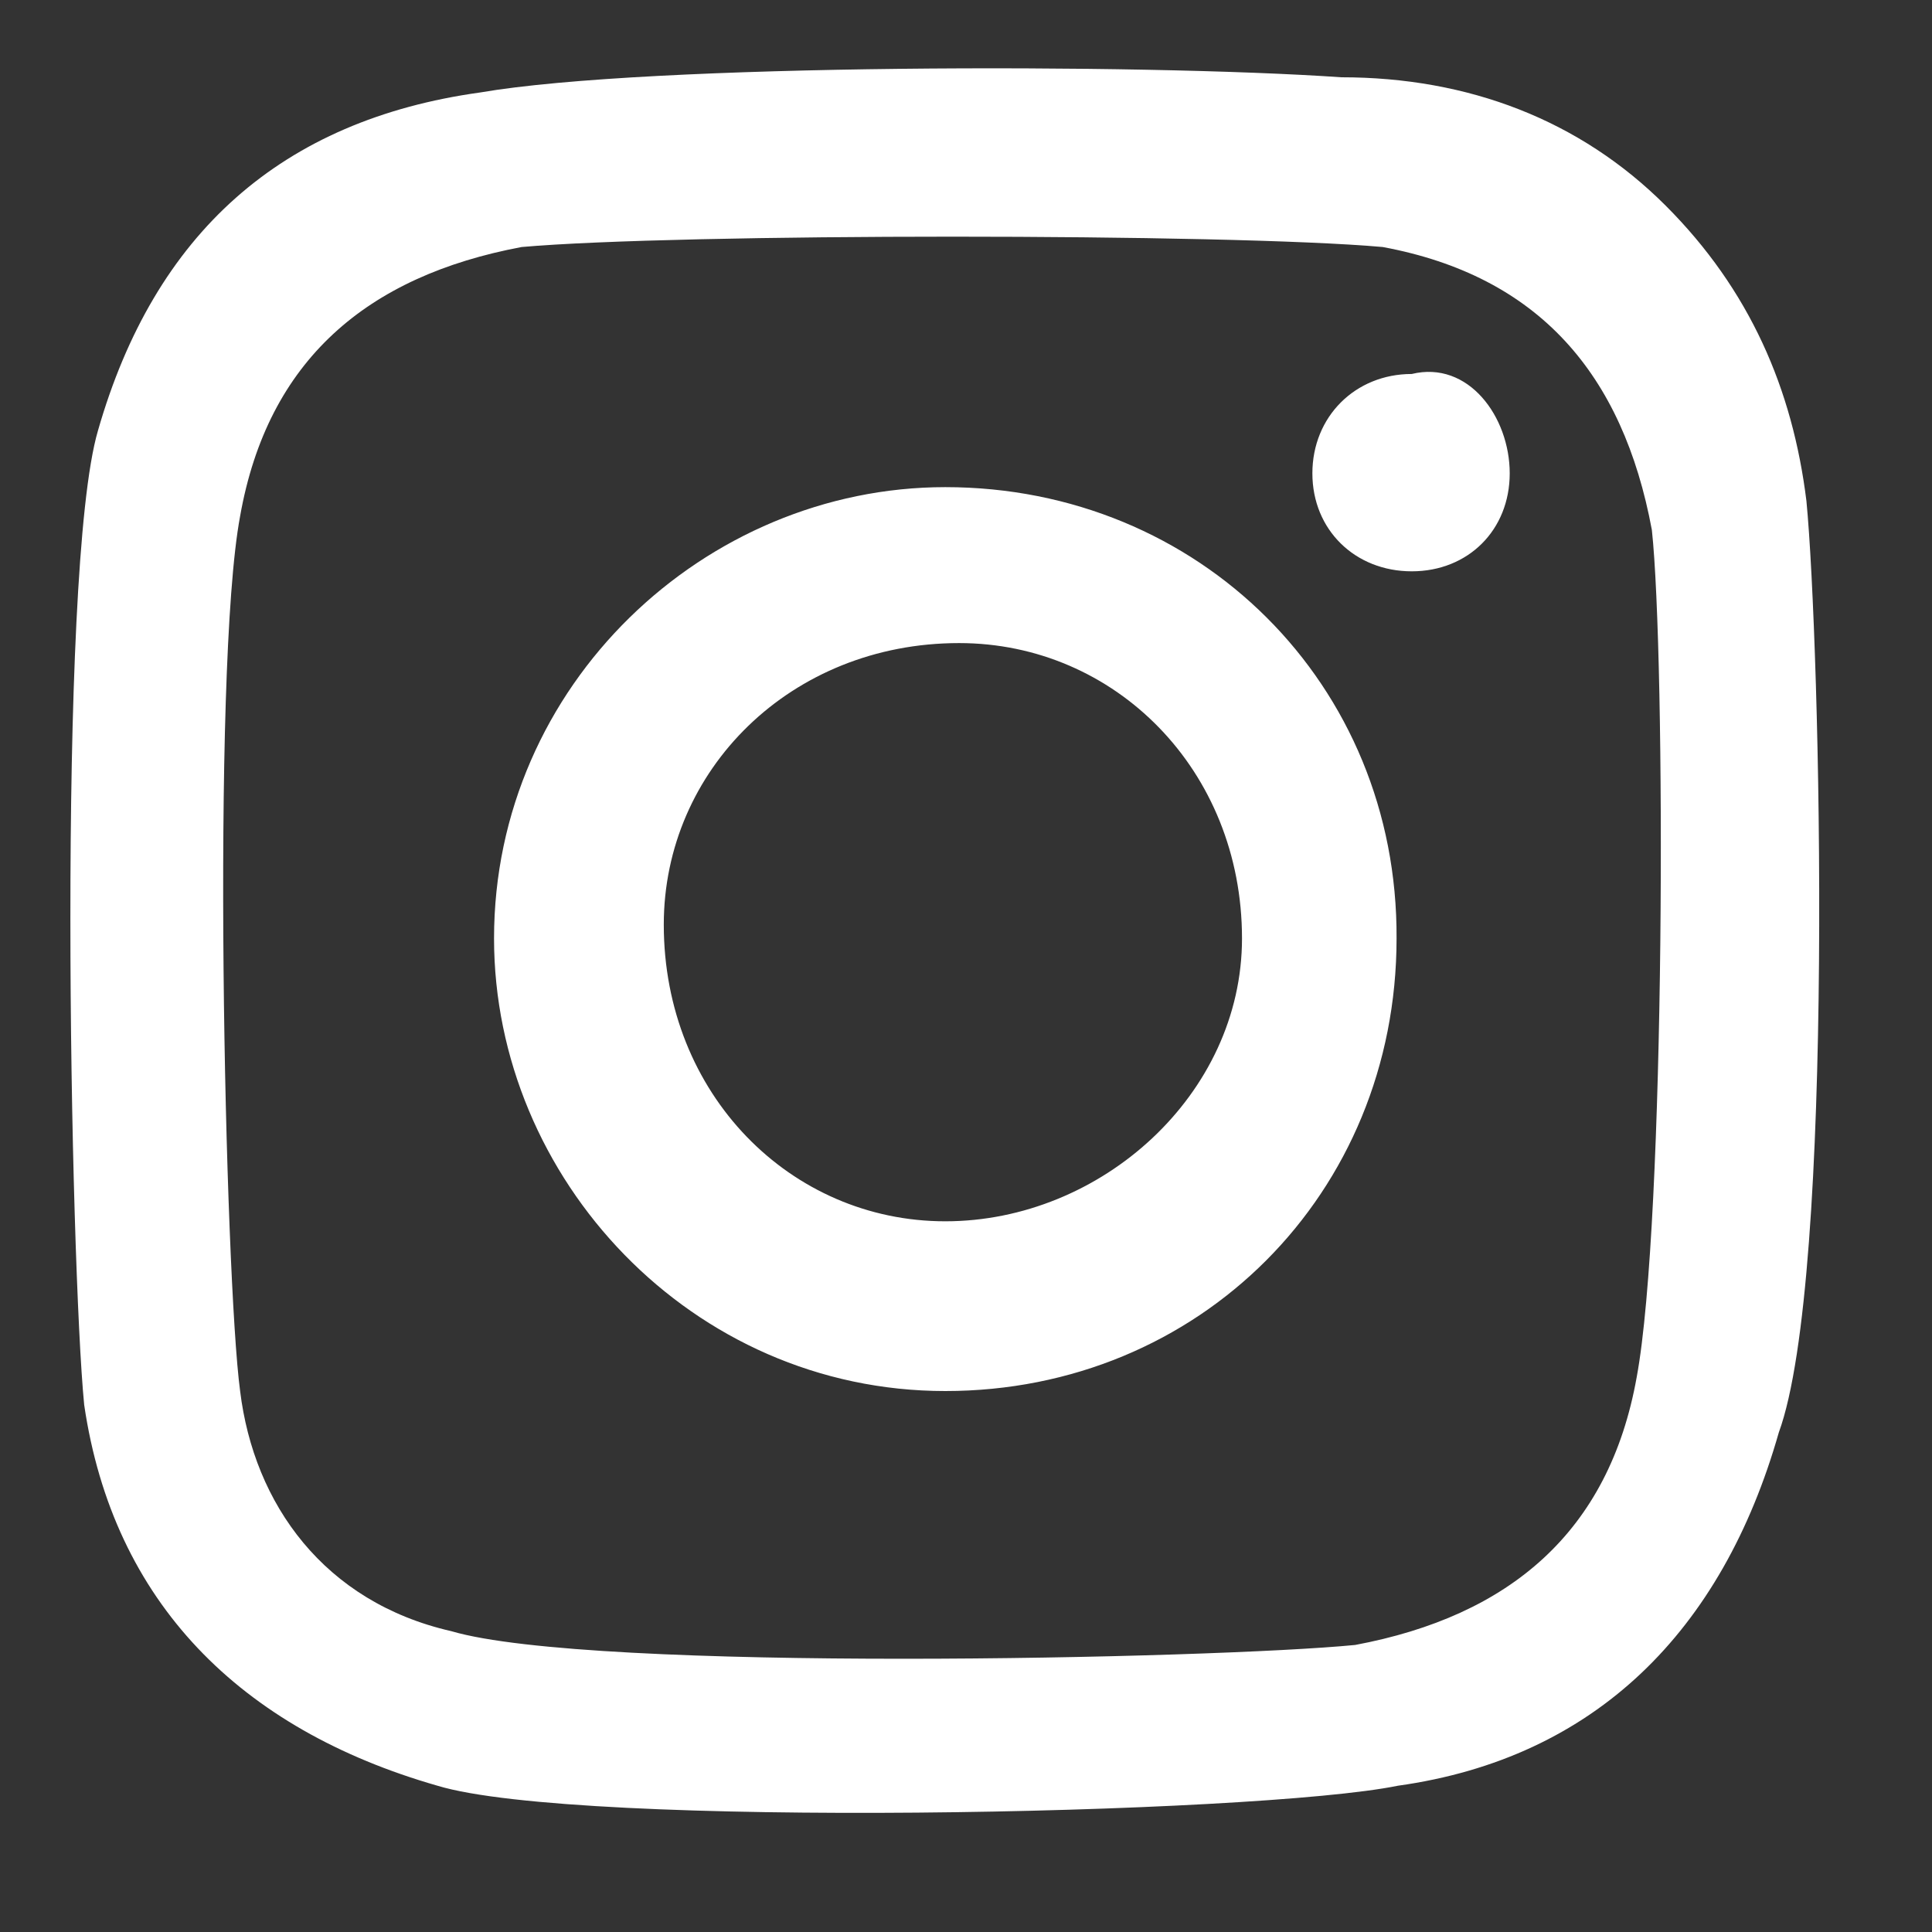 <svg xmlns="http://www.w3.org/2000/svg" viewBox="0 0 14 14" width="14" height="14">
	<rect x="0" y="0" width="14" height="14" fill="#333333" stroke="none"/>
	<defs>
		<clipPath clipPathUnits="userSpaceOnUse" id="cp1">
			<path d="M-479 -3739L1441 -3739L1441 189L-479 189Z" />
		</clipPath>
	</defs>
	<style>
		tspan { white-space:pre }
		.shp0 { fill: #ffffff } 
	</style>
	<g id="HOME" clip-path="url(#cp1)">
		<g id="Group 625">
			<g id="Group 289">
				<path id="Path 23" fill-rule="evenodd" class="shp0" d="M12.89 10.38C12.48 11.82 11.56 12.74 10.13 12.94C9.1 13.15 4.19 13.25 3.17 12.94C1.74 12.53 0.82 11.61 0.61 10.18C0.51 9.16 0.41 4.14 0.71 3.12C1.12 1.69 2.04 0.87 3.48 0.67C4.7 0.46 8.28 0.46 9.72 0.56C10.64 0.56 11.45 0.87 12.07 1.49C12.68 2.1 12.99 2.82 13.09 3.63C13.19 4.66 13.3 9.26 12.89 10.38ZM11.97 3.84C11.76 2.71 11.15 2 10.02 1.79C8.9 1.69 4.91 1.69 3.78 1.79C2.66 2 1.94 2.61 1.74 3.74C1.53 4.86 1.63 9.26 1.74 10.08C1.84 10.9 2.35 11.61 3.27 11.82C4.29 12.12 8.8 12.02 9.82 11.92C10.94 11.71 11.66 11.1 11.86 9.98C12.07 8.85 12.07 4.76 11.97 3.84ZM10.12 6.8C10.12 8.65 8.69 10.08 6.85 10.08C5.01 10.08 3.58 8.54 3.58 6.8C3.58 4.96 5.11 3.53 6.85 3.53C8.69 3.53 10.13 4.96 10.12 6.8ZM9 6.8C9 5.58 8.08 4.66 6.95 4.66C5.73 4.66 4.81 5.58 4.81 6.7C4.81 7.93 5.73 8.85 6.85 8.85C7.98 8.85 9 7.93 9 6.8ZM10.94 3.43C10.94 3.84 10.64 4.14 10.23 4.14C9.82 4.14 9.51 3.84 9.51 3.43C9.51 3.02 9.82 2.71 10.23 2.71C10.64 2.61 10.94 3.02 10.94 3.43Z" />
			</g>
		</g>
	</g>
</svg>